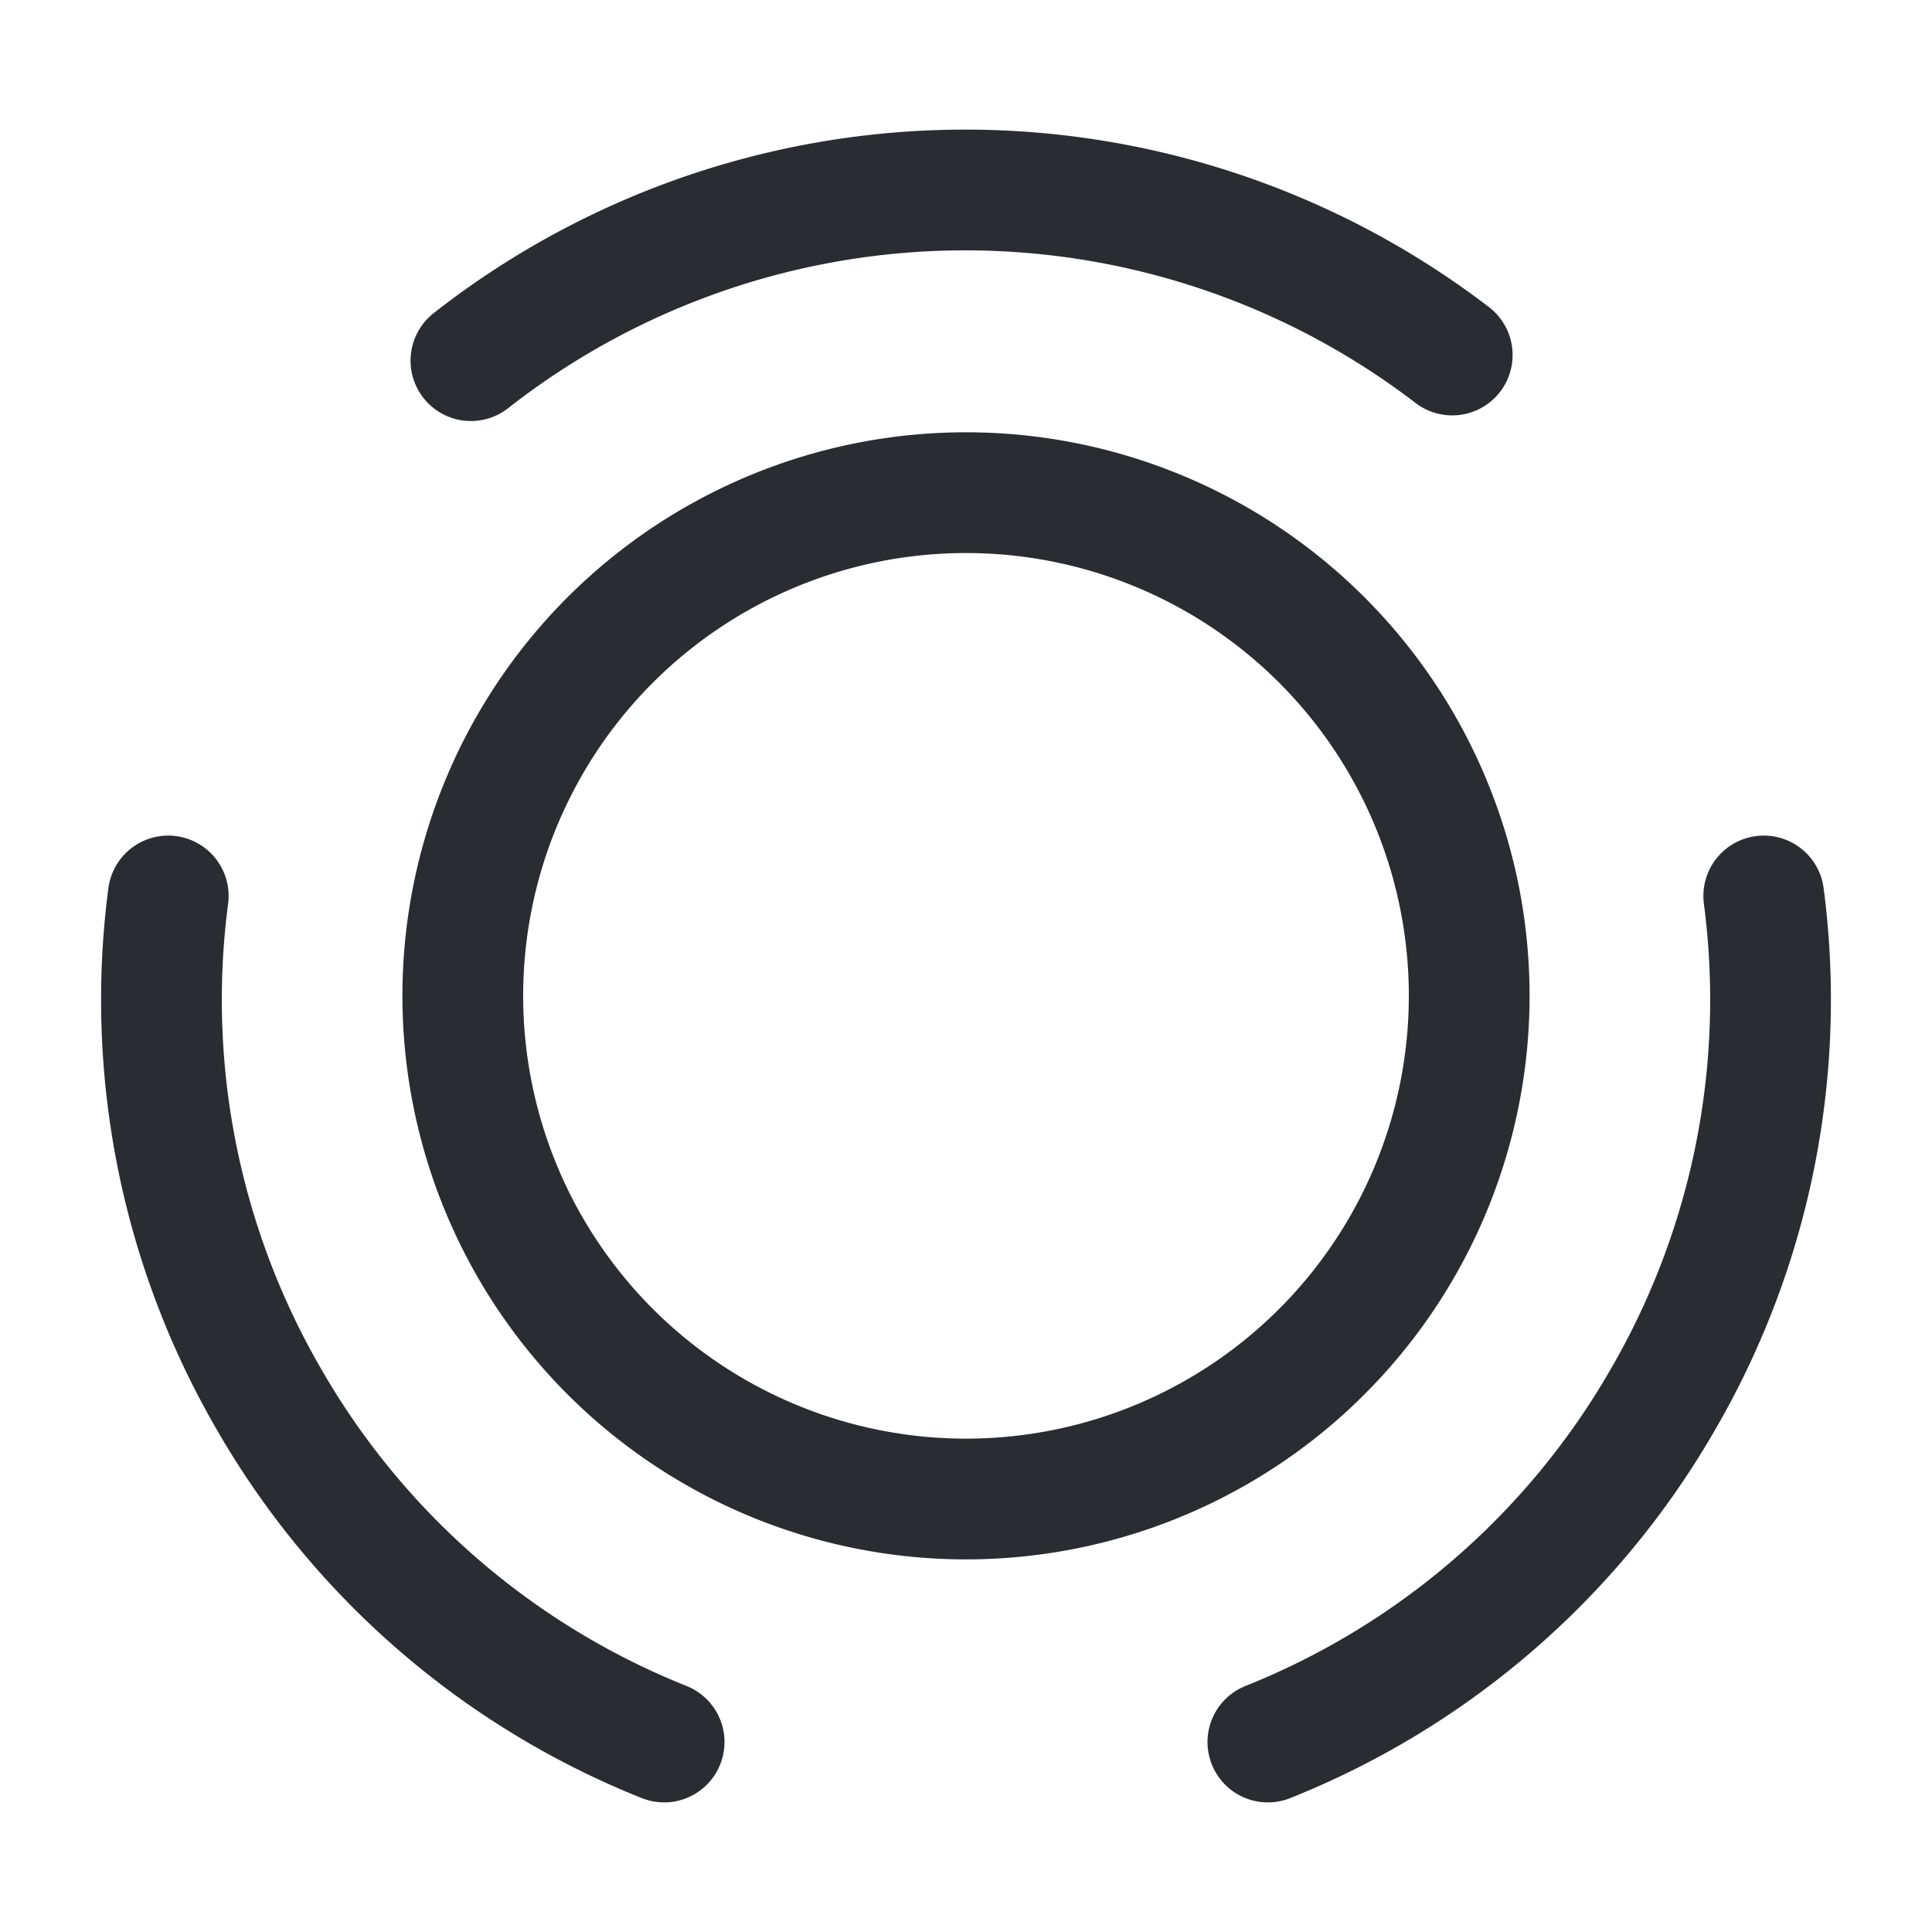 <svg xmlns="http://www.w3.org/2000/svg" width="24" height="24" viewBox="0 0 24 24">
  <g id="vuesax_linear_story" data-name="vuesax/linear/story" transform="translate(-748 -508)">
    <g id="story">
      <g id="Group">
        <path id="Vector" d="M10.67,1.83a6.251,6.251,0,1,1-8.84,0A6.253,6.253,0,0,1,10.67,1.83Z" transform="translate(753.75 514.12)" fill="none" stroke="#292d32" stroke-linecap="round" stroke-linejoin="round" stroke-width="1.5"/>
        <path id="Vector-2" data-name="Vector" d="M6.243,10.51a9.89,9.89,0,0,1-4.91-4.26A9.891,9.891,0,0,1,.083,0" transform="translate(750.007 519.13)" fill="none" stroke="#292d32" stroke-linecap="round" stroke-linejoin="round" stroke-width="1.5"/>
        <path id="Vector-3" data-name="Vector" d="M0,2.12a9.952,9.952,0,0,1,12.19-.07" transform="translate(753.85 510.36)" fill="none" stroke="#292d32" stroke-linecap="round" stroke-linejoin="round" stroke-width="1.5"/>
        <path id="Vector-4" data-name="Vector" d="M0,10.51A9.89,9.89,0,0,0,4.91,6.25,9.891,9.891,0,0,0,6.16,0" transform="translate(763.75 519.13)" fill="none" stroke="#292d32" stroke-linecap="round" stroke-linejoin="round" stroke-width="1.5"/>
      </g>
      <path id="Vector-5" data-name="Vector" d="M0,0H24V24H0Z" transform="translate(772 532) rotate(180)" fill="none" opacity="0"/>
    </g>
  </g>
</svg>
